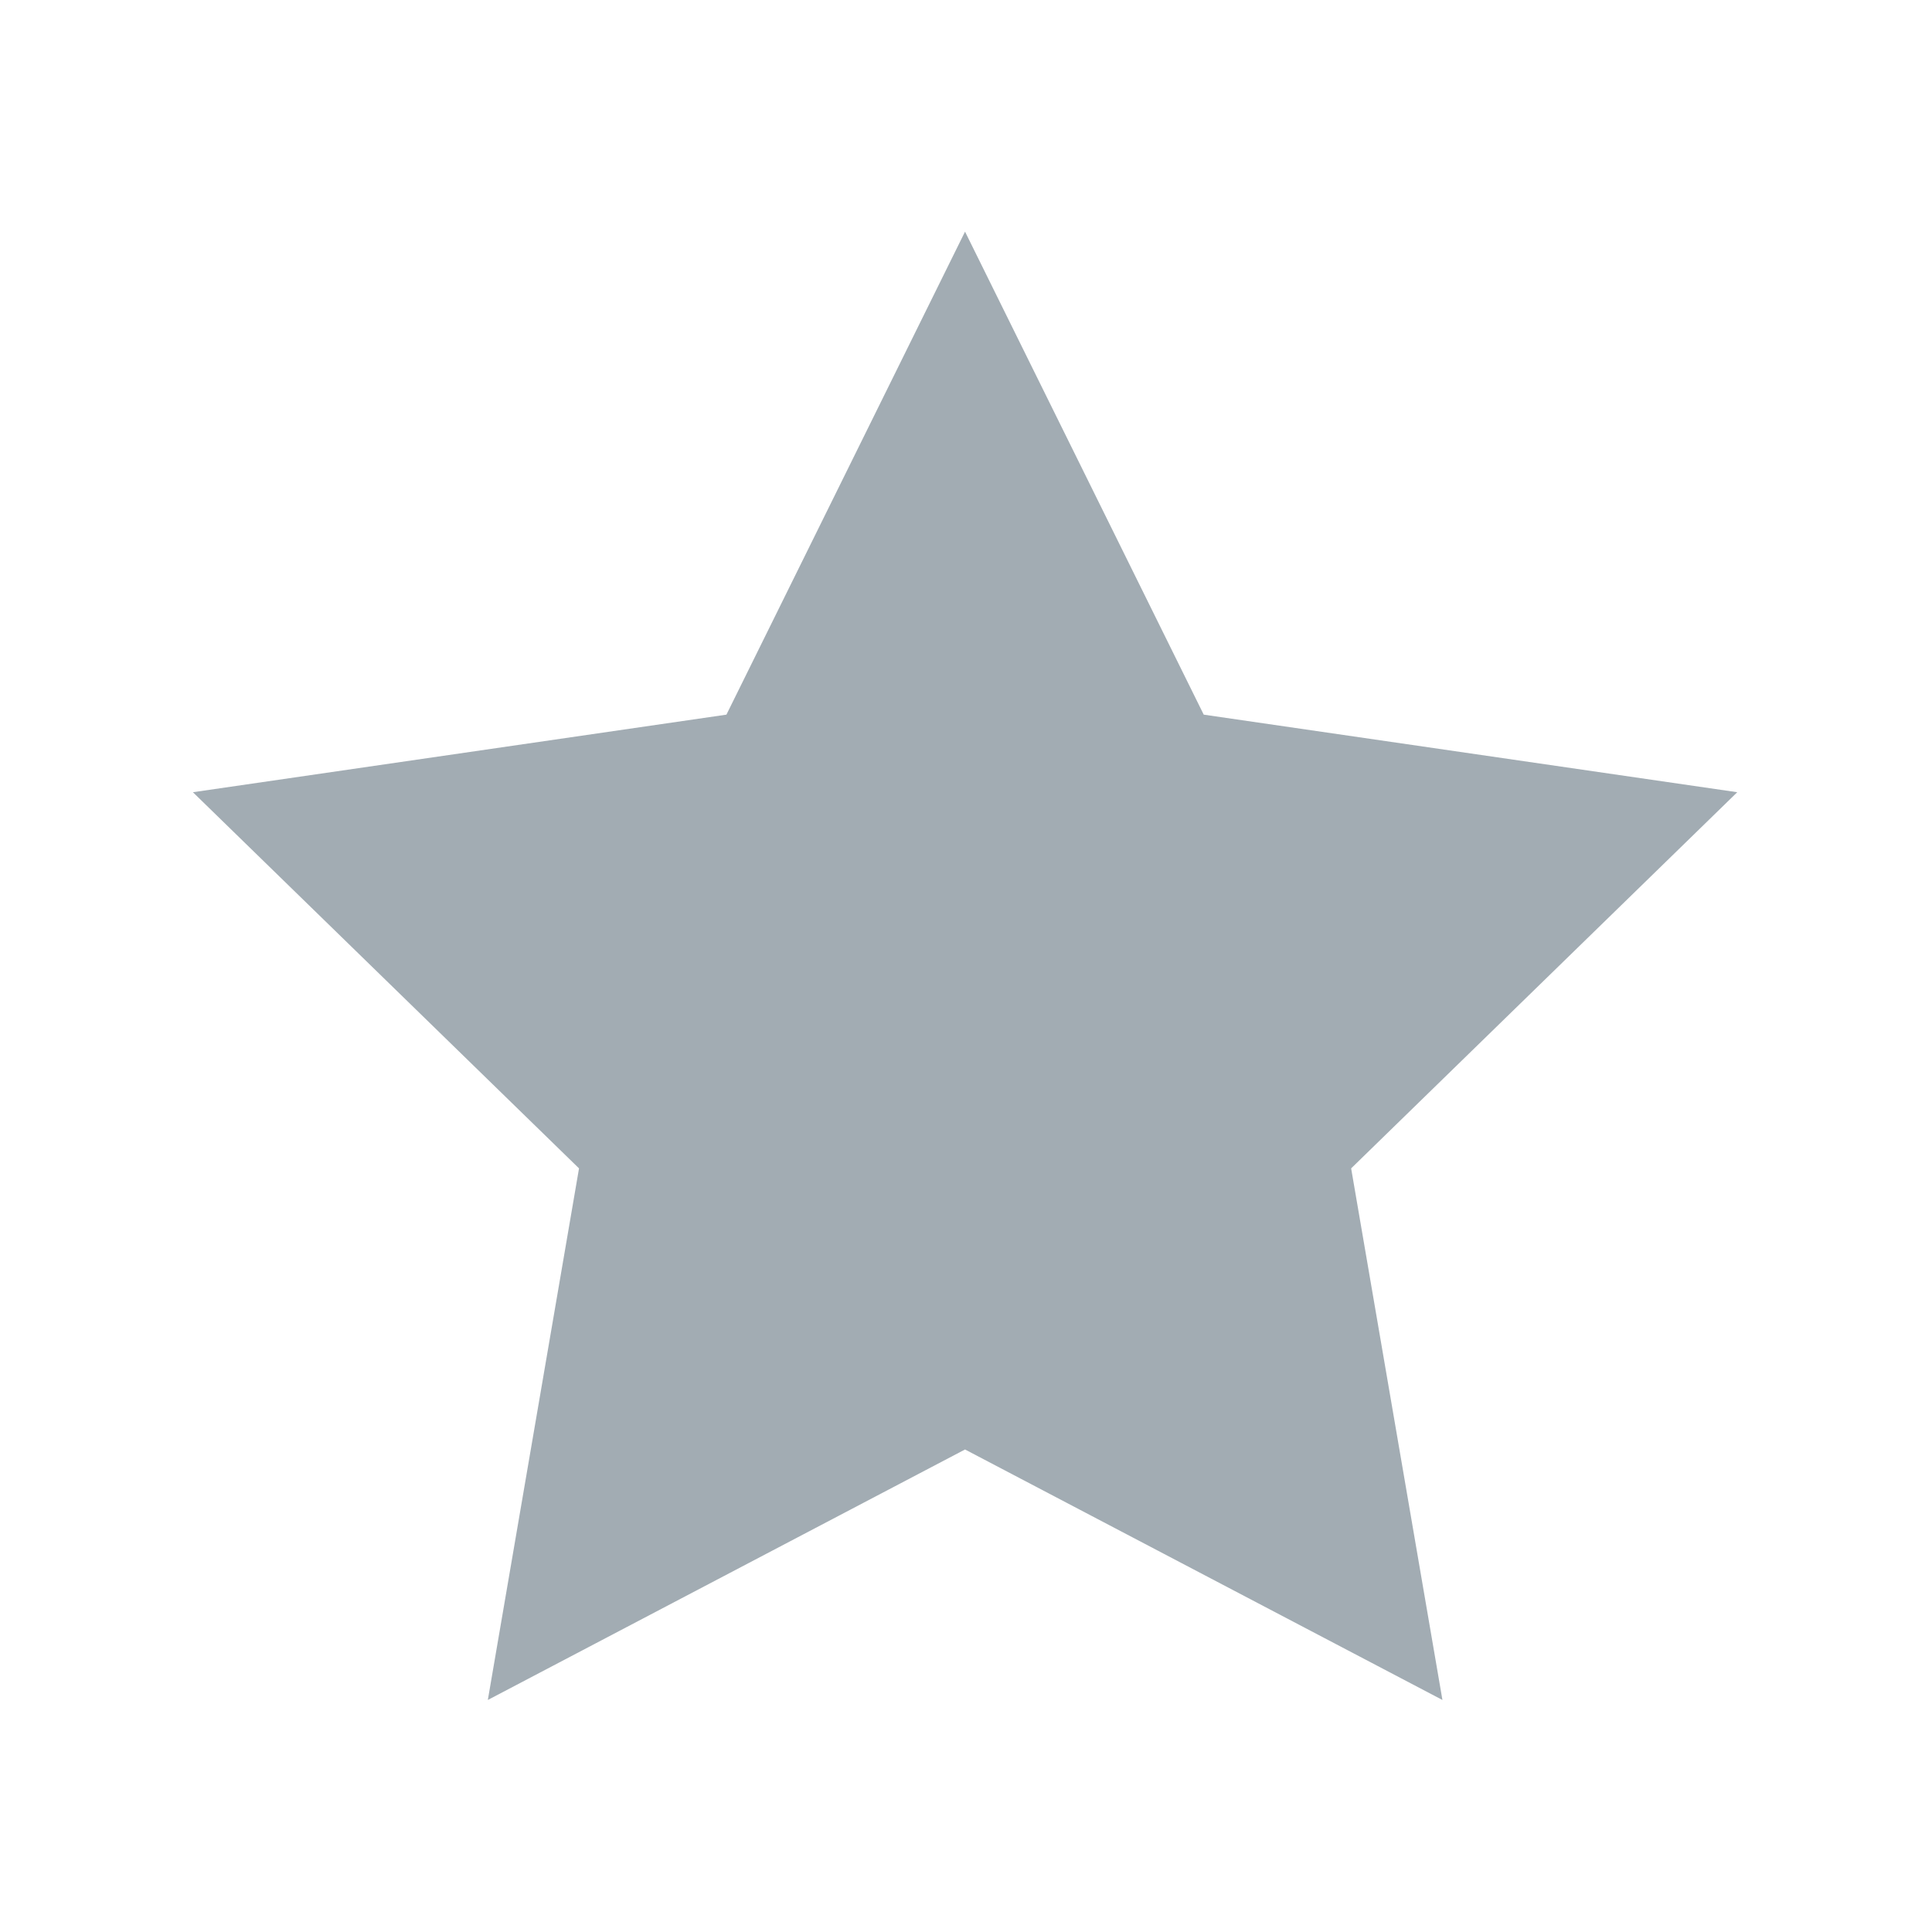 <svg xmlns="http://www.w3.org/2000/svg" width="20" height="20" viewBox="0 0 20 20" enable-background="new 0 0 20 20"><path fill="#a2acb3" d="m9.99 2.398l2.471 5 5.523.803-3.997 3.894.945 5.503-4.942-2.593-4.94 2.593.944-5.503-3.997-3.894 5.523-.803z"/></svg>
